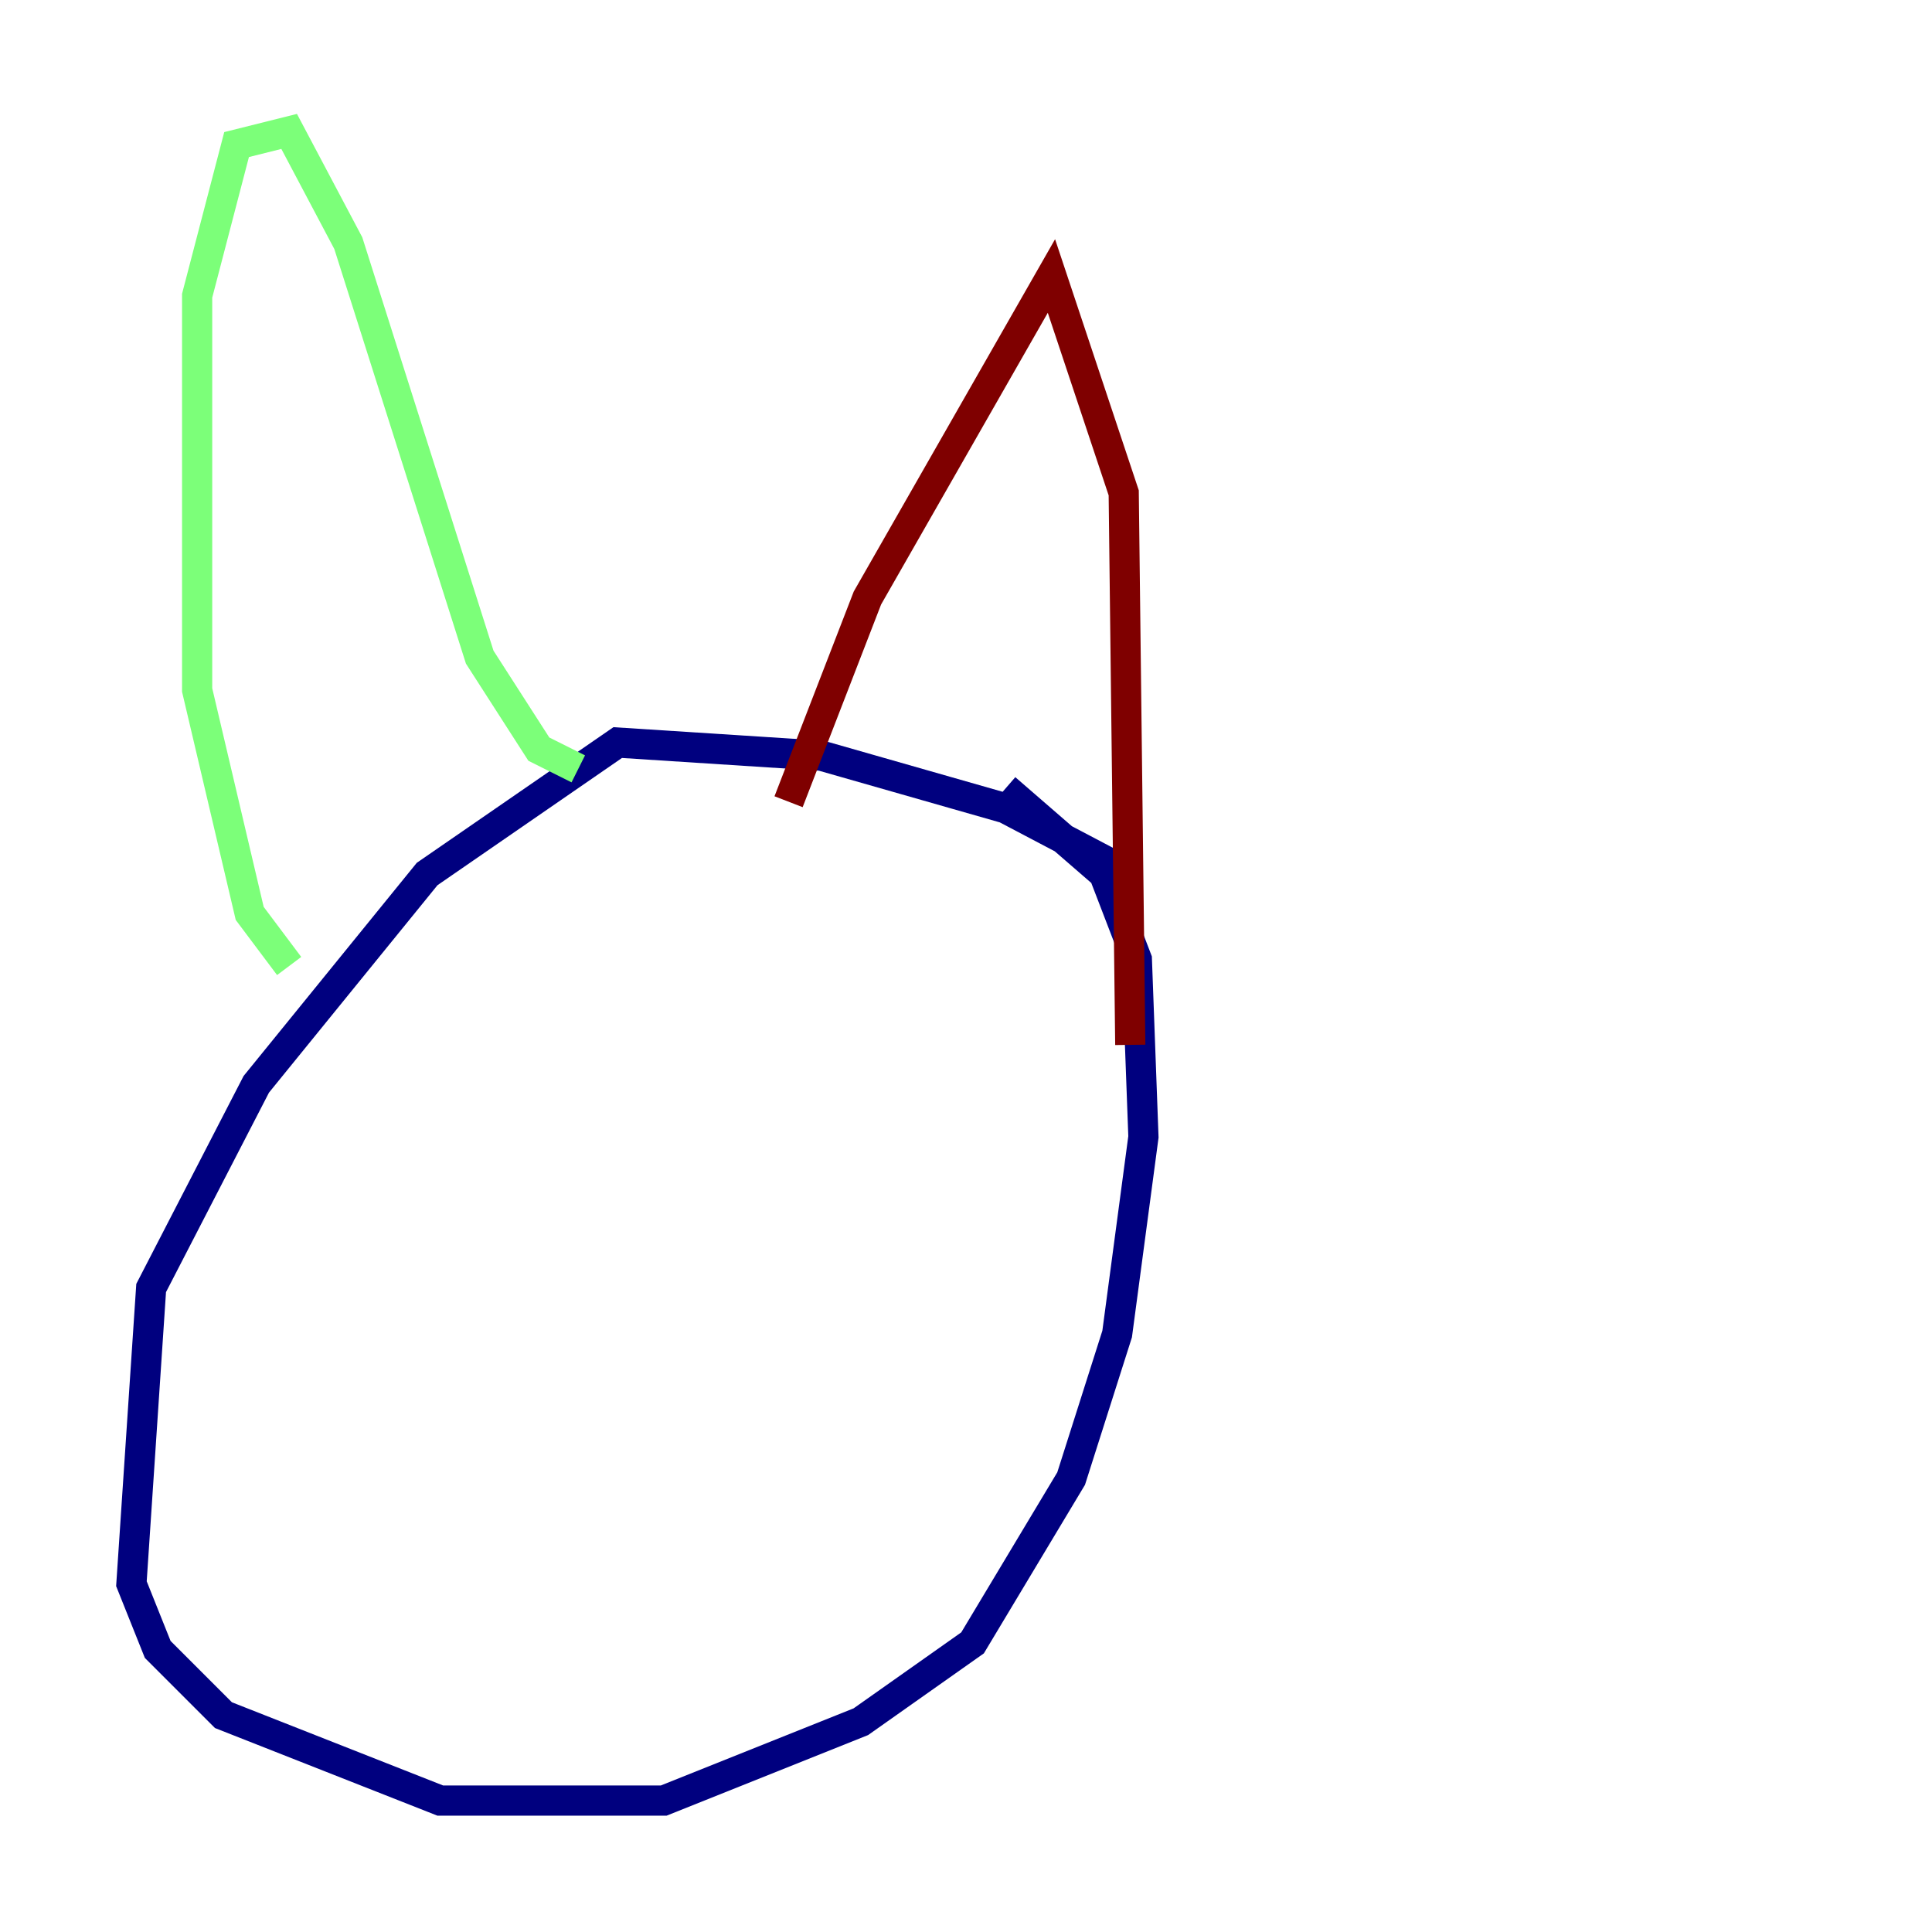 <?xml version="1.0" encoding="utf-8" ?>
<svg baseProfile="tiny" height="128" version="1.2" viewBox="0,0,128,128" width="128" xmlns="http://www.w3.org/2000/svg" xmlns:ev="http://www.w3.org/2001/xml-events" xmlns:xlink="http://www.w3.org/1999/xlink"><defs /><polyline fill="none" points="74.884,57.905 66.612,53.551 54.422,50.068 40.925,49.197 28.299,57.905 16.98,71.837 10.014,85.333 8.707,104.925 10.449,109.279 14.803,113.633 29.17,119.293 43.973,119.293 57.034,114.068 64.435,108.844 70.966,97.959 74.014,88.381 75.755,75.32 75.32,63.565 73.143,57.905 66.612,52.245" stroke="#00007f" stroke-width="2" /><polyline fill="none" points="19.157,64.0 16.544,60.517 13.061,45.714 13.061,19.592 15.674,9.578 19.157,8.707 23.075,16.109 31.782,43.537 35.701,49.633 38.313,50.939" stroke="#7cff79" stroke-width="2" /><polyline fill="none" points="52.245,53.116 57.469,39.619 69.66,18.286 74.449,32.653 74.884,69.225" stroke="#7f0000" stroke-width="2" /></svg>